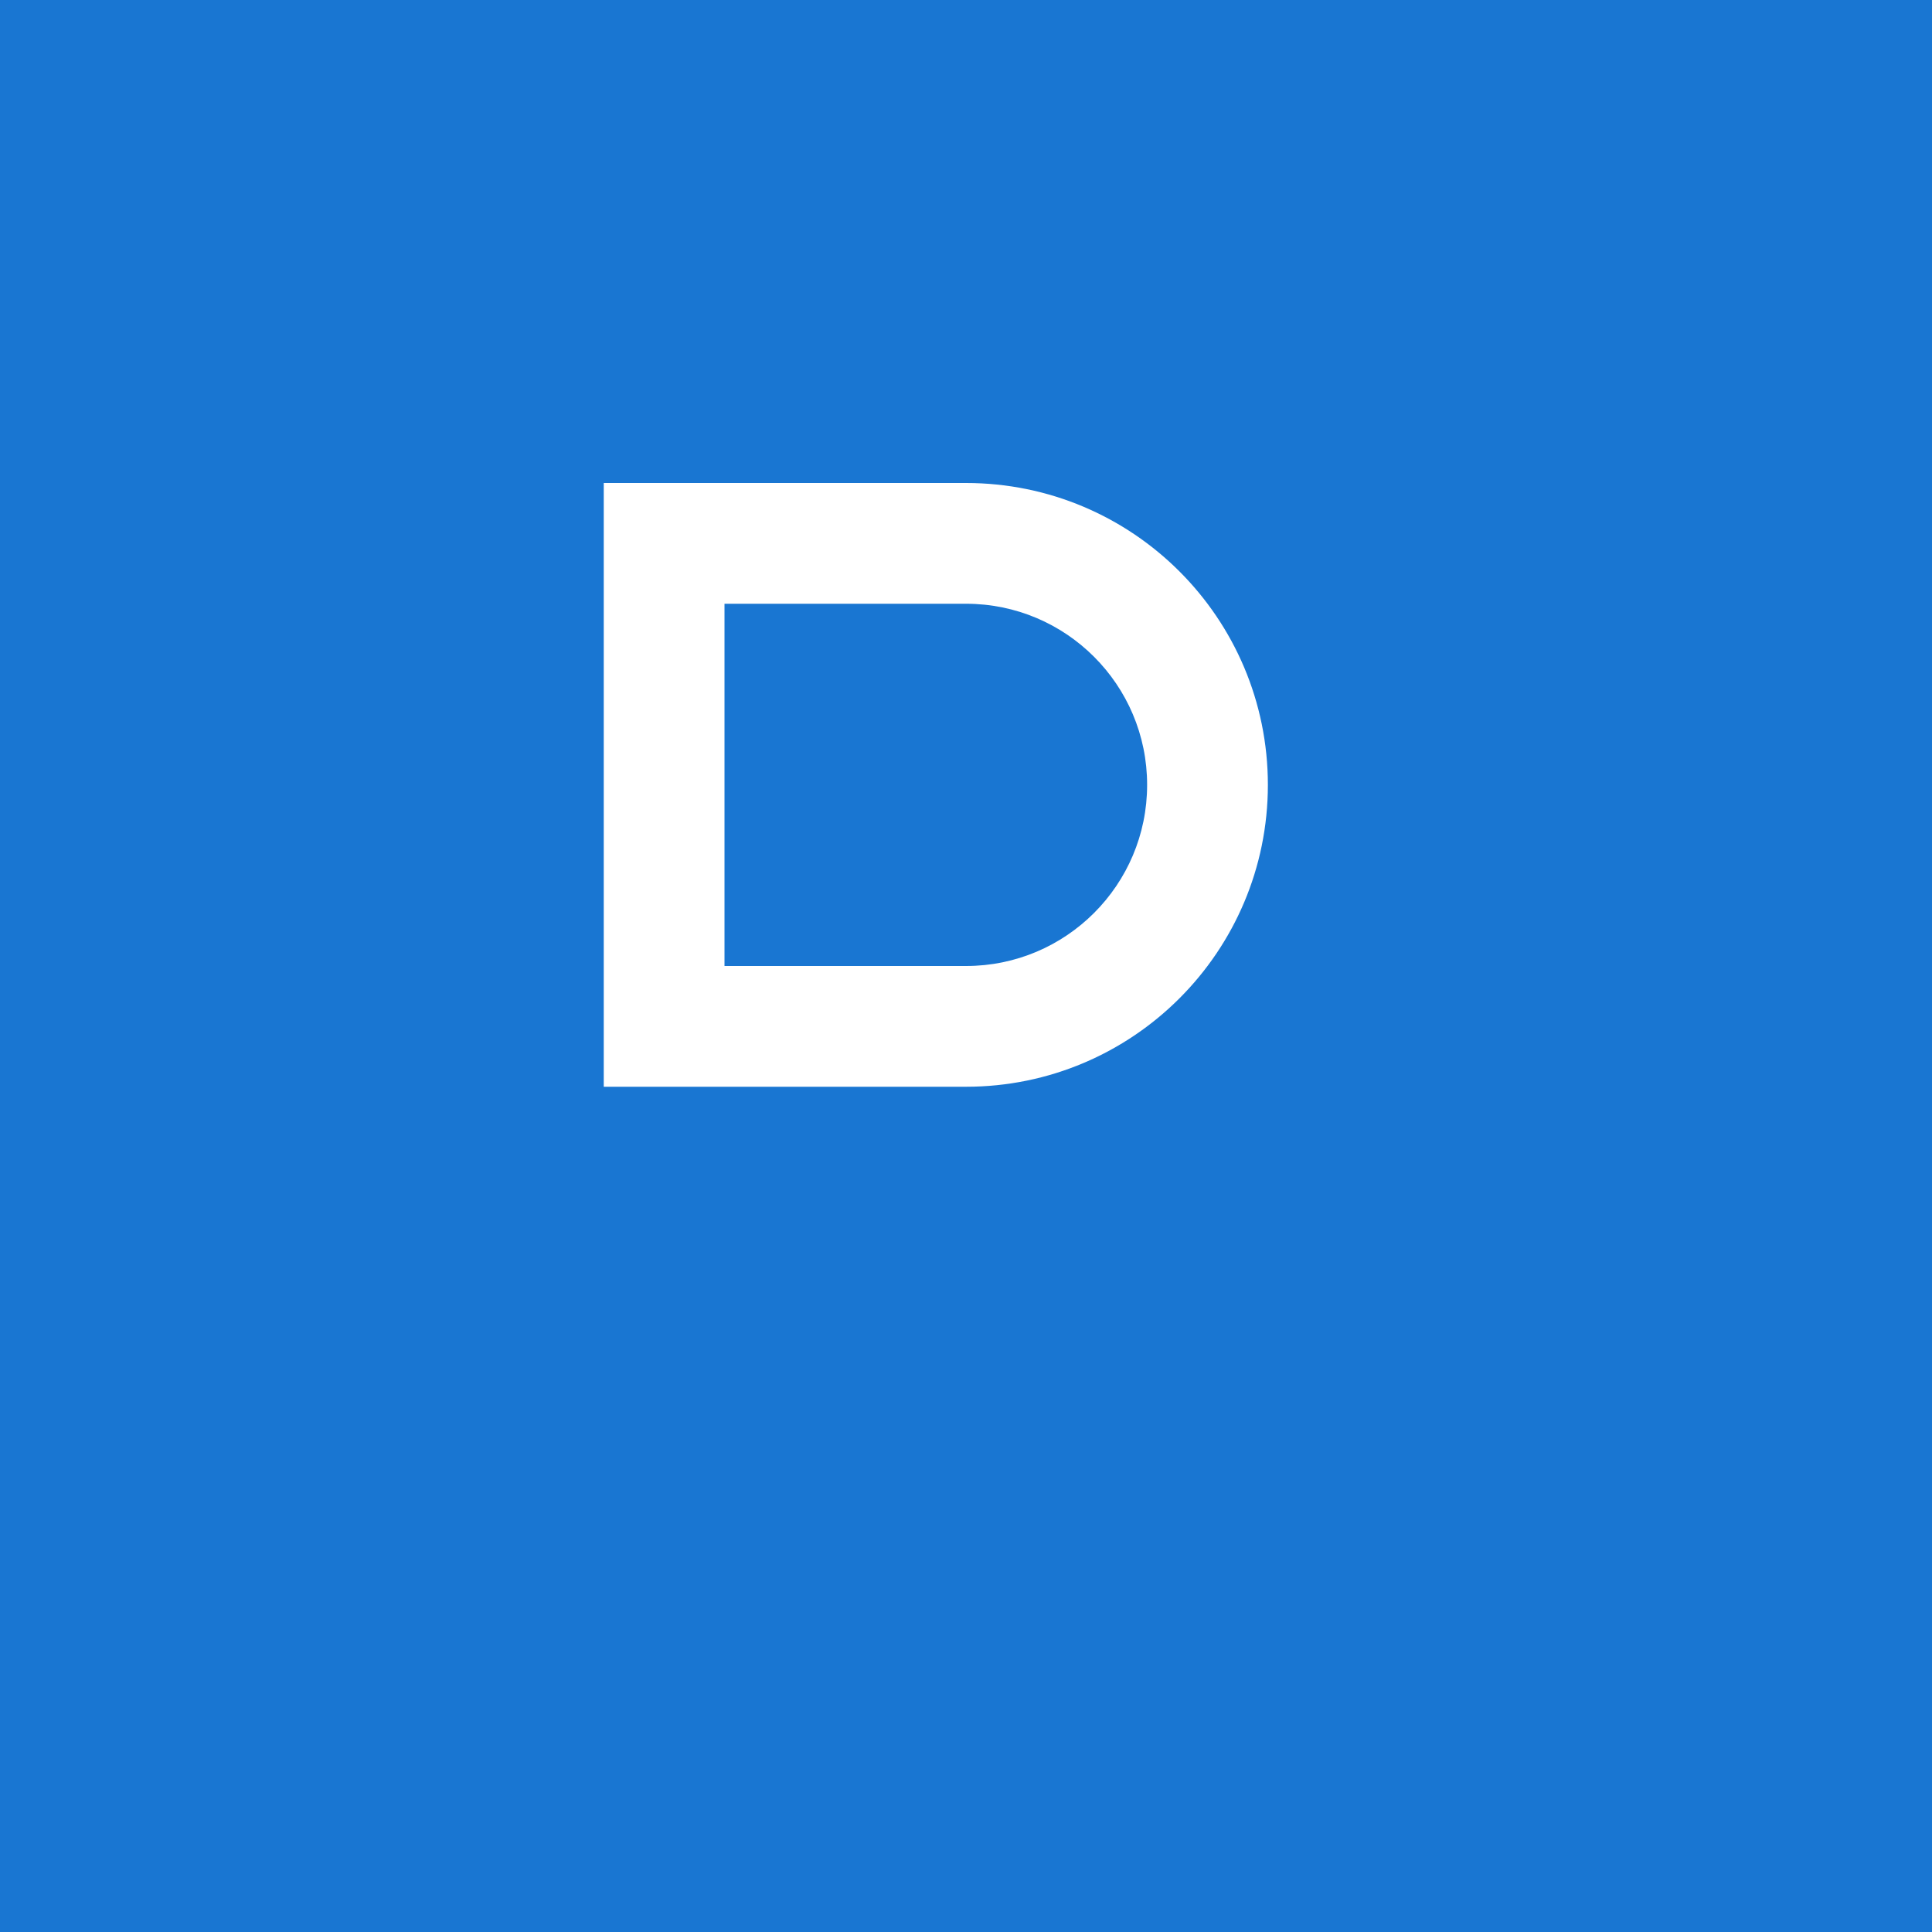 
<svg width="512" height="512" viewBox="0 0 512 512" fill="none" xmlns="http://www.w3.org/2000/svg">
  <rect width="512" height="512" fill="#1976D2"/>
  <path d="M160 128h96c44.183 0 80 35.817 80 80s-35.817 80-80 80h-96V128zm32 128h64c26.51 0 48-21.49 48-48s-21.49-48-48-48h-64v96z" fill="white"/>
</svg>
